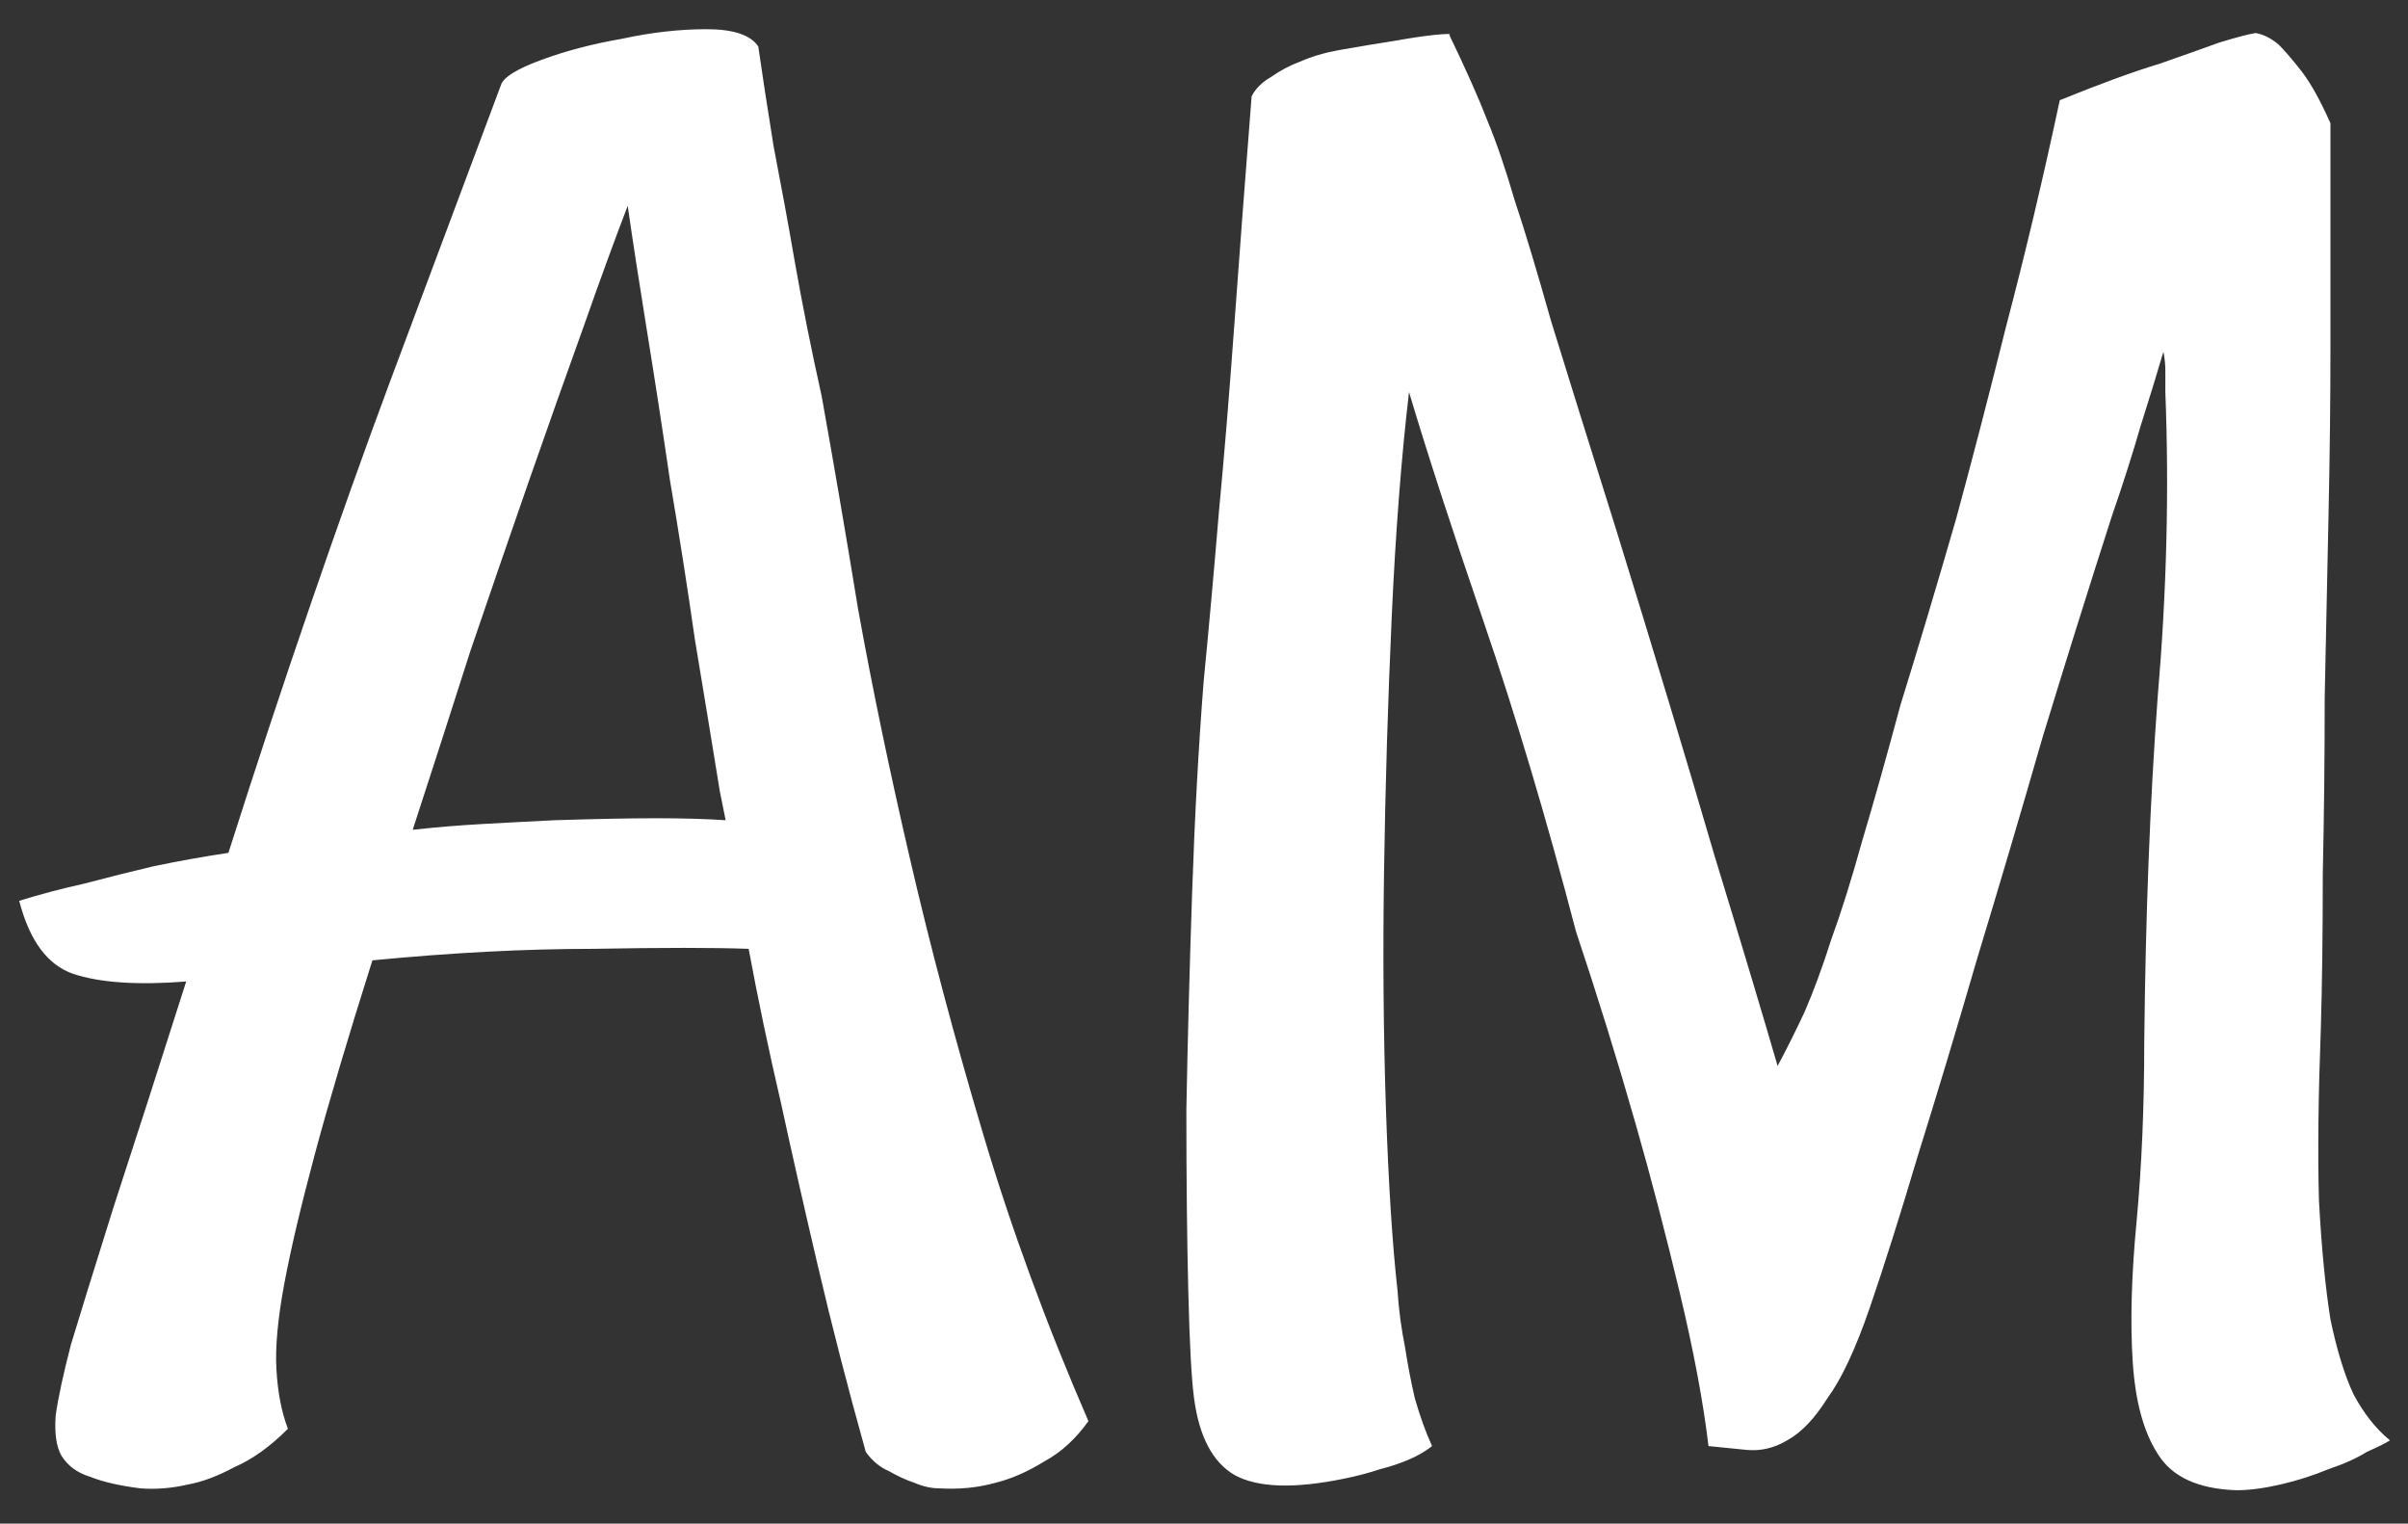 <svg width="49" height="31" viewBox="0 0 49 31" fill="none" xmlns="http://www.w3.org/2000/svg">
<rect x="0" y="0" width="49" height="31" fill="#333333" stroke="none"/>
<path d="M22.148 28.914C21.888 29.279 21.588 29.552 21.25 29.734C20.912 29.943 20.586 30.086 20.273 30.164C19.909 30.268 19.518 30.307 19.102 30.281C18.945 30.281 18.776 30.242 18.594 30.164C18.438 30.112 18.268 30.034 18.086 29.93C17.904 29.852 17.747 29.721 17.617 29.539C17.253 28.237 16.927 26.974 16.641 25.75C16.354 24.526 16.107 23.432 15.898 22.469C15.638 21.349 15.417 20.294 15.234 19.305C14.531 19.279 13.477 19.279 12.07 19.305C10.69 19.305 9.193 19.383 7.578 19.539C7.083 21.102 6.693 22.417 6.406 23.484C6.12 24.552 5.911 25.438 5.781 26.141C5.651 26.844 5.599 27.417 5.625 27.859C5.651 28.328 5.729 28.732 5.859 29.07C5.495 29.435 5.13 29.695 4.766 29.852C4.427 30.034 4.115 30.151 3.828 30.203C3.49 30.281 3.164 30.307 2.852 30.281C2.435 30.229 2.096 30.151 1.836 30.047C1.576 29.969 1.38 29.826 1.25 29.617C1.146 29.435 1.107 29.162 1.133 28.797C1.185 28.432 1.289 27.951 1.445 27.352C1.602 26.831 1.888 25.906 2.305 24.578C2.747 23.224 3.242 21.688 3.789 19.969C2.799 20.047 2.031 19.995 1.484 19.812C0.964 19.63 0.599 19.135 0.391 18.328C0.807 18.198 1.25 18.081 1.719 17.977C2.214 17.846 2.682 17.729 3.125 17.625C3.62 17.521 4.128 17.43 4.648 17.352C5.195 15.633 5.755 13.94 6.328 12.273C6.901 10.607 7.435 9.109 7.93 7.781L10.195 1.727C10.247 1.57 10.521 1.401 11.016 1.219C11.51 1.036 12.057 0.893 12.656 0.789C13.255 0.659 13.828 0.594 14.375 0.594C14.922 0.594 15.273 0.711 15.43 0.945C15.508 1.492 15.612 2.169 15.742 2.977C15.898 3.784 16.042 4.565 16.172 5.32C16.328 6.206 16.51 7.117 16.719 8.055C16.953 9.357 17.201 10.802 17.461 12.391C17.747 13.979 18.099 15.672 18.516 17.469C18.932 19.266 19.427 21.128 20 23.055C20.573 24.982 21.289 26.935 22.148 28.914ZM11.289 16.688C12.122 16.662 12.812 16.648 13.359 16.648C13.906 16.648 14.375 16.662 14.766 16.688L14.648 16.102C14.492 15.138 14.323 14.109 14.141 13.016C13.984 11.922 13.815 10.841 13.633 9.773C13.477 8.706 13.32 7.69 13.164 6.727C13.008 5.763 12.878 4.917 12.773 4.188C12.513 4.865 12.213 5.685 11.875 6.648C11.537 7.586 11.172 8.615 10.781 9.734C10.391 10.854 9.987 12.026 9.57 13.25C9.18 14.474 8.789 15.685 8.398 16.883C8.867 16.831 9.336 16.792 9.805 16.766C10.273 16.74 10.768 16.713 11.289 16.688ZM45.508 30.32C44.727 30.294 44.193 30.047 43.906 29.578C43.62 29.135 43.45 28.51 43.398 27.703C43.346 26.896 43.372 25.945 43.477 24.852C43.581 23.732 43.633 22.521 43.633 21.219C43.659 18.641 43.75 16.297 43.906 14.188C44.089 12.052 44.141 9.982 44.062 7.977C44.062 7.82 44.062 7.677 44.062 7.547C44.062 7.417 44.05 7.286 44.023 7.156C43.893 7.599 43.737 8.107 43.555 8.68C43.398 9.227 43.203 9.839 42.969 10.516C42.5 11.974 42.031 13.471 41.562 15.008C41.12 16.544 40.677 18.042 40.234 19.5C39.818 20.932 39.414 22.273 39.023 23.523C38.659 24.747 38.333 25.776 38.047 26.609C37.76 27.443 37.474 28.055 37.188 28.445C36.927 28.862 36.654 29.148 36.367 29.305C36.107 29.461 35.833 29.526 35.547 29.5C35.286 29.474 35.026 29.448 34.766 29.422C34.661 28.537 34.466 27.495 34.18 26.297C33.893 25.099 33.594 23.953 33.281 22.859C32.917 21.583 32.513 20.281 32.07 18.953C31.471 16.662 30.846 14.565 30.195 12.664C29.544 10.763 29.037 9.201 28.672 7.977C28.516 9.305 28.398 10.828 28.32 12.547C28.242 14.266 28.19 15.984 28.164 17.703C28.138 19.422 28.151 21.049 28.203 22.586C28.255 24.096 28.333 25.32 28.438 26.258C28.463 26.648 28.516 27.039 28.594 27.43C28.646 27.768 28.711 28.107 28.789 28.445C28.893 28.81 29.01 29.135 29.141 29.422C29.01 29.526 28.854 29.617 28.672 29.695C28.49 29.773 28.294 29.838 28.086 29.891C27.852 29.969 27.604 30.034 27.344 30.086C26.328 30.294 25.586 30.268 25.117 30.008C24.674 29.747 24.401 29.227 24.297 28.445C24.245 28.055 24.206 27.326 24.18 26.258C24.154 25.19 24.141 23.966 24.141 22.586C24.167 21.18 24.206 19.708 24.258 18.172C24.31 16.635 24.388 15.203 24.492 13.875C24.596 12.807 24.701 11.648 24.805 10.398C24.909 9.305 25.013 8.042 25.117 6.609C25.221 5.177 25.338 3.628 25.469 1.961C25.547 1.805 25.677 1.674 25.859 1.57C26.042 1.44 26.237 1.336 26.445 1.258C26.68 1.154 26.94 1.076 27.227 1.023C27.669 0.945 28.06 0.88 28.398 0.828C28.685 0.776 28.945 0.737 29.18 0.711C29.44 0.685 29.544 0.685 29.492 0.711C29.831 1.414 30.091 2 30.273 2.469C30.456 2.911 30.638 3.445 30.82 4.07C31.029 4.695 31.276 5.516 31.562 6.531C31.875 7.547 32.318 8.966 32.891 10.789C33.672 13.315 34.336 15.516 34.883 17.391C35.456 19.266 35.885 20.698 36.172 21.688C36.354 21.349 36.536 20.984 36.719 20.594C36.901 20.177 37.083 19.682 37.266 19.109C37.474 18.537 37.682 17.872 37.891 17.117C38.125 16.336 38.385 15.412 38.672 14.344C39.036 13.172 39.414 11.909 39.805 10.555C40.117 9.409 40.456 8.107 40.82 6.648C41.211 5.164 41.575 3.628 41.914 2.039C42.747 1.701 43.425 1.453 43.945 1.297C44.466 1.115 44.87 0.971 45.156 0.867C45.495 0.763 45.742 0.698 45.898 0.672C46.055 0.698 46.211 0.776 46.367 0.906C46.497 1.036 46.654 1.219 46.836 1.453C47.018 1.688 47.214 2.039 47.422 2.508C47.422 2.872 47.422 3.458 47.422 4.266C47.422 5.073 47.422 6.01 47.422 7.078C47.422 8.12 47.409 9.253 47.383 10.477C47.357 11.7 47.331 12.938 47.305 14.188C47.305 15.412 47.292 16.609 47.266 17.781C47.266 18.953 47.253 19.995 47.227 20.906C47.175 22.287 47.161 23.458 47.188 24.422C47.24 25.385 47.318 26.193 47.422 26.844C47.552 27.469 47.708 27.977 47.891 28.367C48.099 28.758 48.346 29.07 48.633 29.305C48.555 29.357 48.398 29.435 48.164 29.539C47.956 29.669 47.695 29.787 47.383 29.891C47.07 30.021 46.745 30.125 46.406 30.203C46.068 30.281 45.768 30.32 45.508 30.32Z" fill="white"/>
</svg>
